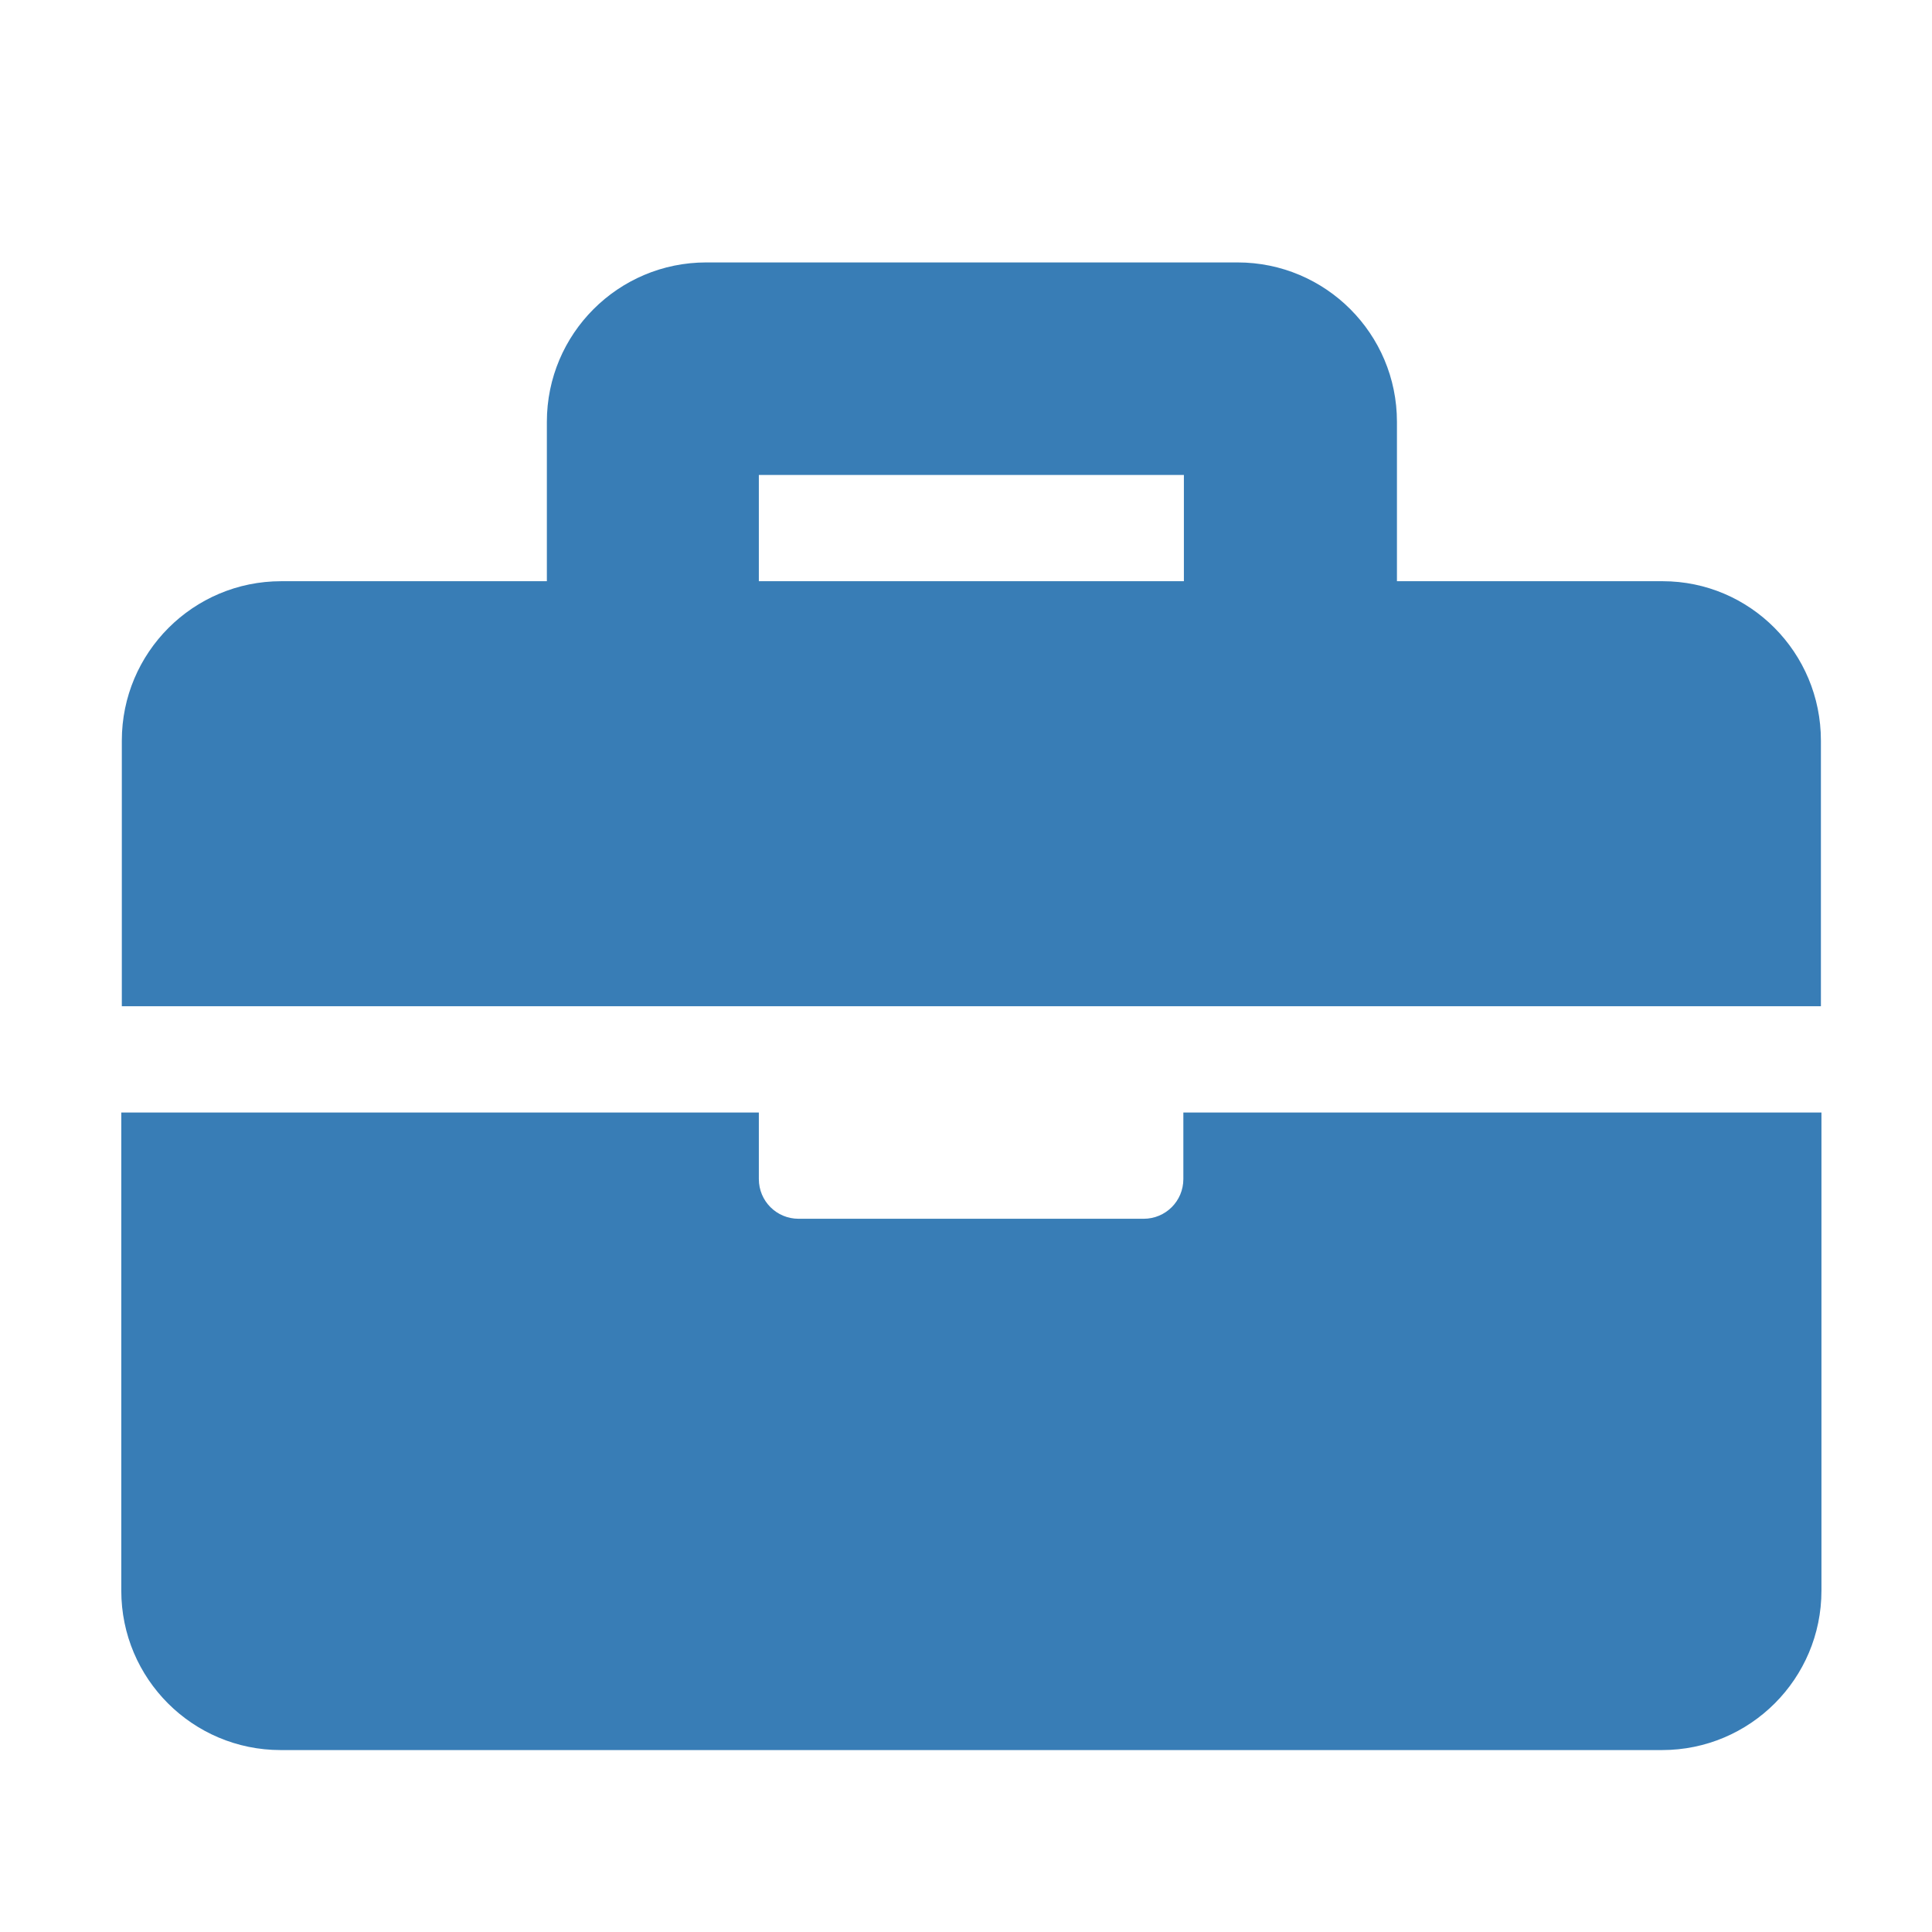 <?xml version="1.0" encoding="utf-8"?>
<!-- Generator: Adobe Illustrator 22.0.1, SVG Export Plug-In . SVG Version: 6.00 Build 0)  -->
<svg version="1.1" xmlns="http://www.w3.org/2000/svg" xmlns:xlink="http://www.w3.org/1999/xlink" x="0px" y="0px"
	 viewBox="0 0 360 360" style="enable-background:new 0 0 360 360;" xml:space="preserve">
<style type="text/css">
	.st0{display:none;}
	.st1{display:inline;fill:#387DB6;}
	.st2{fill:#387DB6;}
</style>
<g id="Layer_1" class="st0">
	<path class="st1" d="M289.4,210.9v78.4c0,7.3-5.9,13.1-13.1,13.1h-63.5c-3.6,0-6.6-3-6.6-6.6v-61.3c0-3.6-3-6.6-6.6-6.6h-39.4
		c-3.6,0-6.6,3-6.6,6.6v61.3c0,3.6-3,6.6-6.6,6.6H83.7c-7.3,0-13.1-5.9-13.1-13.1v-78.4c0-2,0.9-3.8,2.4-5.1l102.8-84.7
		c2.4-2,5.9-2,8.4,0L287,205.8C288.5,207.1,289.4,209,289.4,210.9L289.4,210.9z M335.1,177.6l-45.7-37.7V64.2c0-3.6-3-6.6-6.6-6.6
		h-30.6c-3.6,0-6.6,3-6.6,6.6v39.7l-49-40.3c-9.7-8-23.7-8-33.4,0L24.8,177.6c-2.8,2.3-3.2,6.5-0.9,9.2l13.9,17
		c2.3,2.8,6.5,3.2,9.2,0.9l128.7-106c2.4-2,5.9-2,8.4,0l128.7,106c2.8,2.3,6.9,1.9,9.2-0.9l13.9-17
		C338.3,184,337.9,179.9,335.1,177.6z"/>
</g>
<g id="Layer_2" class="st0">
	<path class="st1" d="M336.5,126.6h-35.1l-5-13.4c-5.9-15.7-16.3-29-30-38.5c-13.8-9.5-29.9-14.6-46.6-14.6h-78.6
		c-16.7,0-32.9,5-46.6,14.6c-13.8,9.5-24.1,22.9-30,38.5l-5,13.4H24.3c-5.2,0-8.9,5.1-7.3,10.1l5.1,15.4c1,3.1,4,5.2,7.3,5.2h18.4
		l0,0.1c-12.5,7-21,20.4-21,35.7v30.7c0,10.4,3.9,19.8,10.2,27.1v39.5c0,8.5,6.9,15.4,15.4,15.4h30.7c8.5,0,15.4-6.9,15.4-15.4
		v-25.6h163.8v25.6c0,8.5,6.9,15.4,15.4,15.4h30.7c8.5,0,15.4-6.9,15.4-15.4v-39.5c6.4-7.2,10.2-16.7,10.2-27.1v-30.7
		c0-15.4-8.5-28.7-21-35.7l0-0.1h18.4c3.3,0,6.2-2.1,7.3-5.2l5.1-15.4C345.4,131.7,341.7,126.6,336.5,126.6z M102.7,127.6
		c6-15.9,21.4-26.6,38.3-26.6h78.6c17,0,32.4,10.7,38.3,26.6l9.2,24.6H93.5L102.7,127.6z M72.9,228.9c-11.3,0-20.5-9.2-20.5-20.5
		S61.6,188,72.9,188s30.7,19.4,30.7,30.7C103.6,230,84.2,228.9,72.9,228.9z M287.9,228.9c-11.3,0-30.7,1.1-30.7-10.2
		c0-11.3,19.4-30.7,30.7-30.7c11.3,0,20.5,9.2,20.5,20.5S299.2,228.9,287.9,228.9z"/>
</g>
<g id="Layer_3" class="st0">
	<path class="st1" d="M343.3,159.3l-148.1,45.7c-9.5,2.8-19.6,2.8-29.1,0L58.5,171.7c-4.6,6.1-5.9,12.4-6.4,20.6
		c5,3,8.3,8.5,8.3,14.7c0,6.4-3.5,12-8.7,15l8.7,66.1c0.3,2.6-1.7,4.9-4.3,4.9H30.3c-2.6,0-4.6-2.3-4.3-4.9l8.7-66.1
		c-5.2-2.9-8.7-8.5-8.7-15c0-6.5,3.6-12.1,8.8-15c0.5-9.6,2.1-17.8,6.5-25.6L18,159.3c-12.3-3.7-12.2-21.1,0-24.7l148.1-45.7
		c9.5-2.8,19.6-2.8,29.1,0l148.1,45.7C355.5,138.2,355.5,155.6,343.3,159.3L343.3,159.3z M200.3,221.4l-0.1,0l-0.1,0
		c-12.6,3.7-26.1,3.7-38.7,0l-0.1,0l-0.1,0l-81-25l-6.8,45c0,19,48.1,34.4,107.4,34.4S288,260.4,288,241.4l-6.8-45L200.3,221.4z"/>
</g>
<g id="Layer_4">
	<path class="st2" d="M220.6,207.3h118.8v89.1c0,16.4-13.3,29.7-29.7,29.7H52.3c-16.4,0-29.7-13.3-29.7-29.7v-89.1h118.8v12.4
		c0,4.1,3.3,7.4,7.4,7.4h64.3c4.1,0,7.4-3.3,7.4-7.4V207.3z M339.3,138v49.5H22.7V138c0-16.4,13.3-29.7,29.7-29.7h49.5V78.6
		c0-16.4,13.3-29.7,29.7-29.7h99c16.4,0,29.7,13.3,29.7,29.7v29.7h49.5C326.1,108.3,339.3,121.6,339.3,138z M220.6,88.5h-79.2v19.8
		h79.2V88.5z"/>
</g>
</svg>
